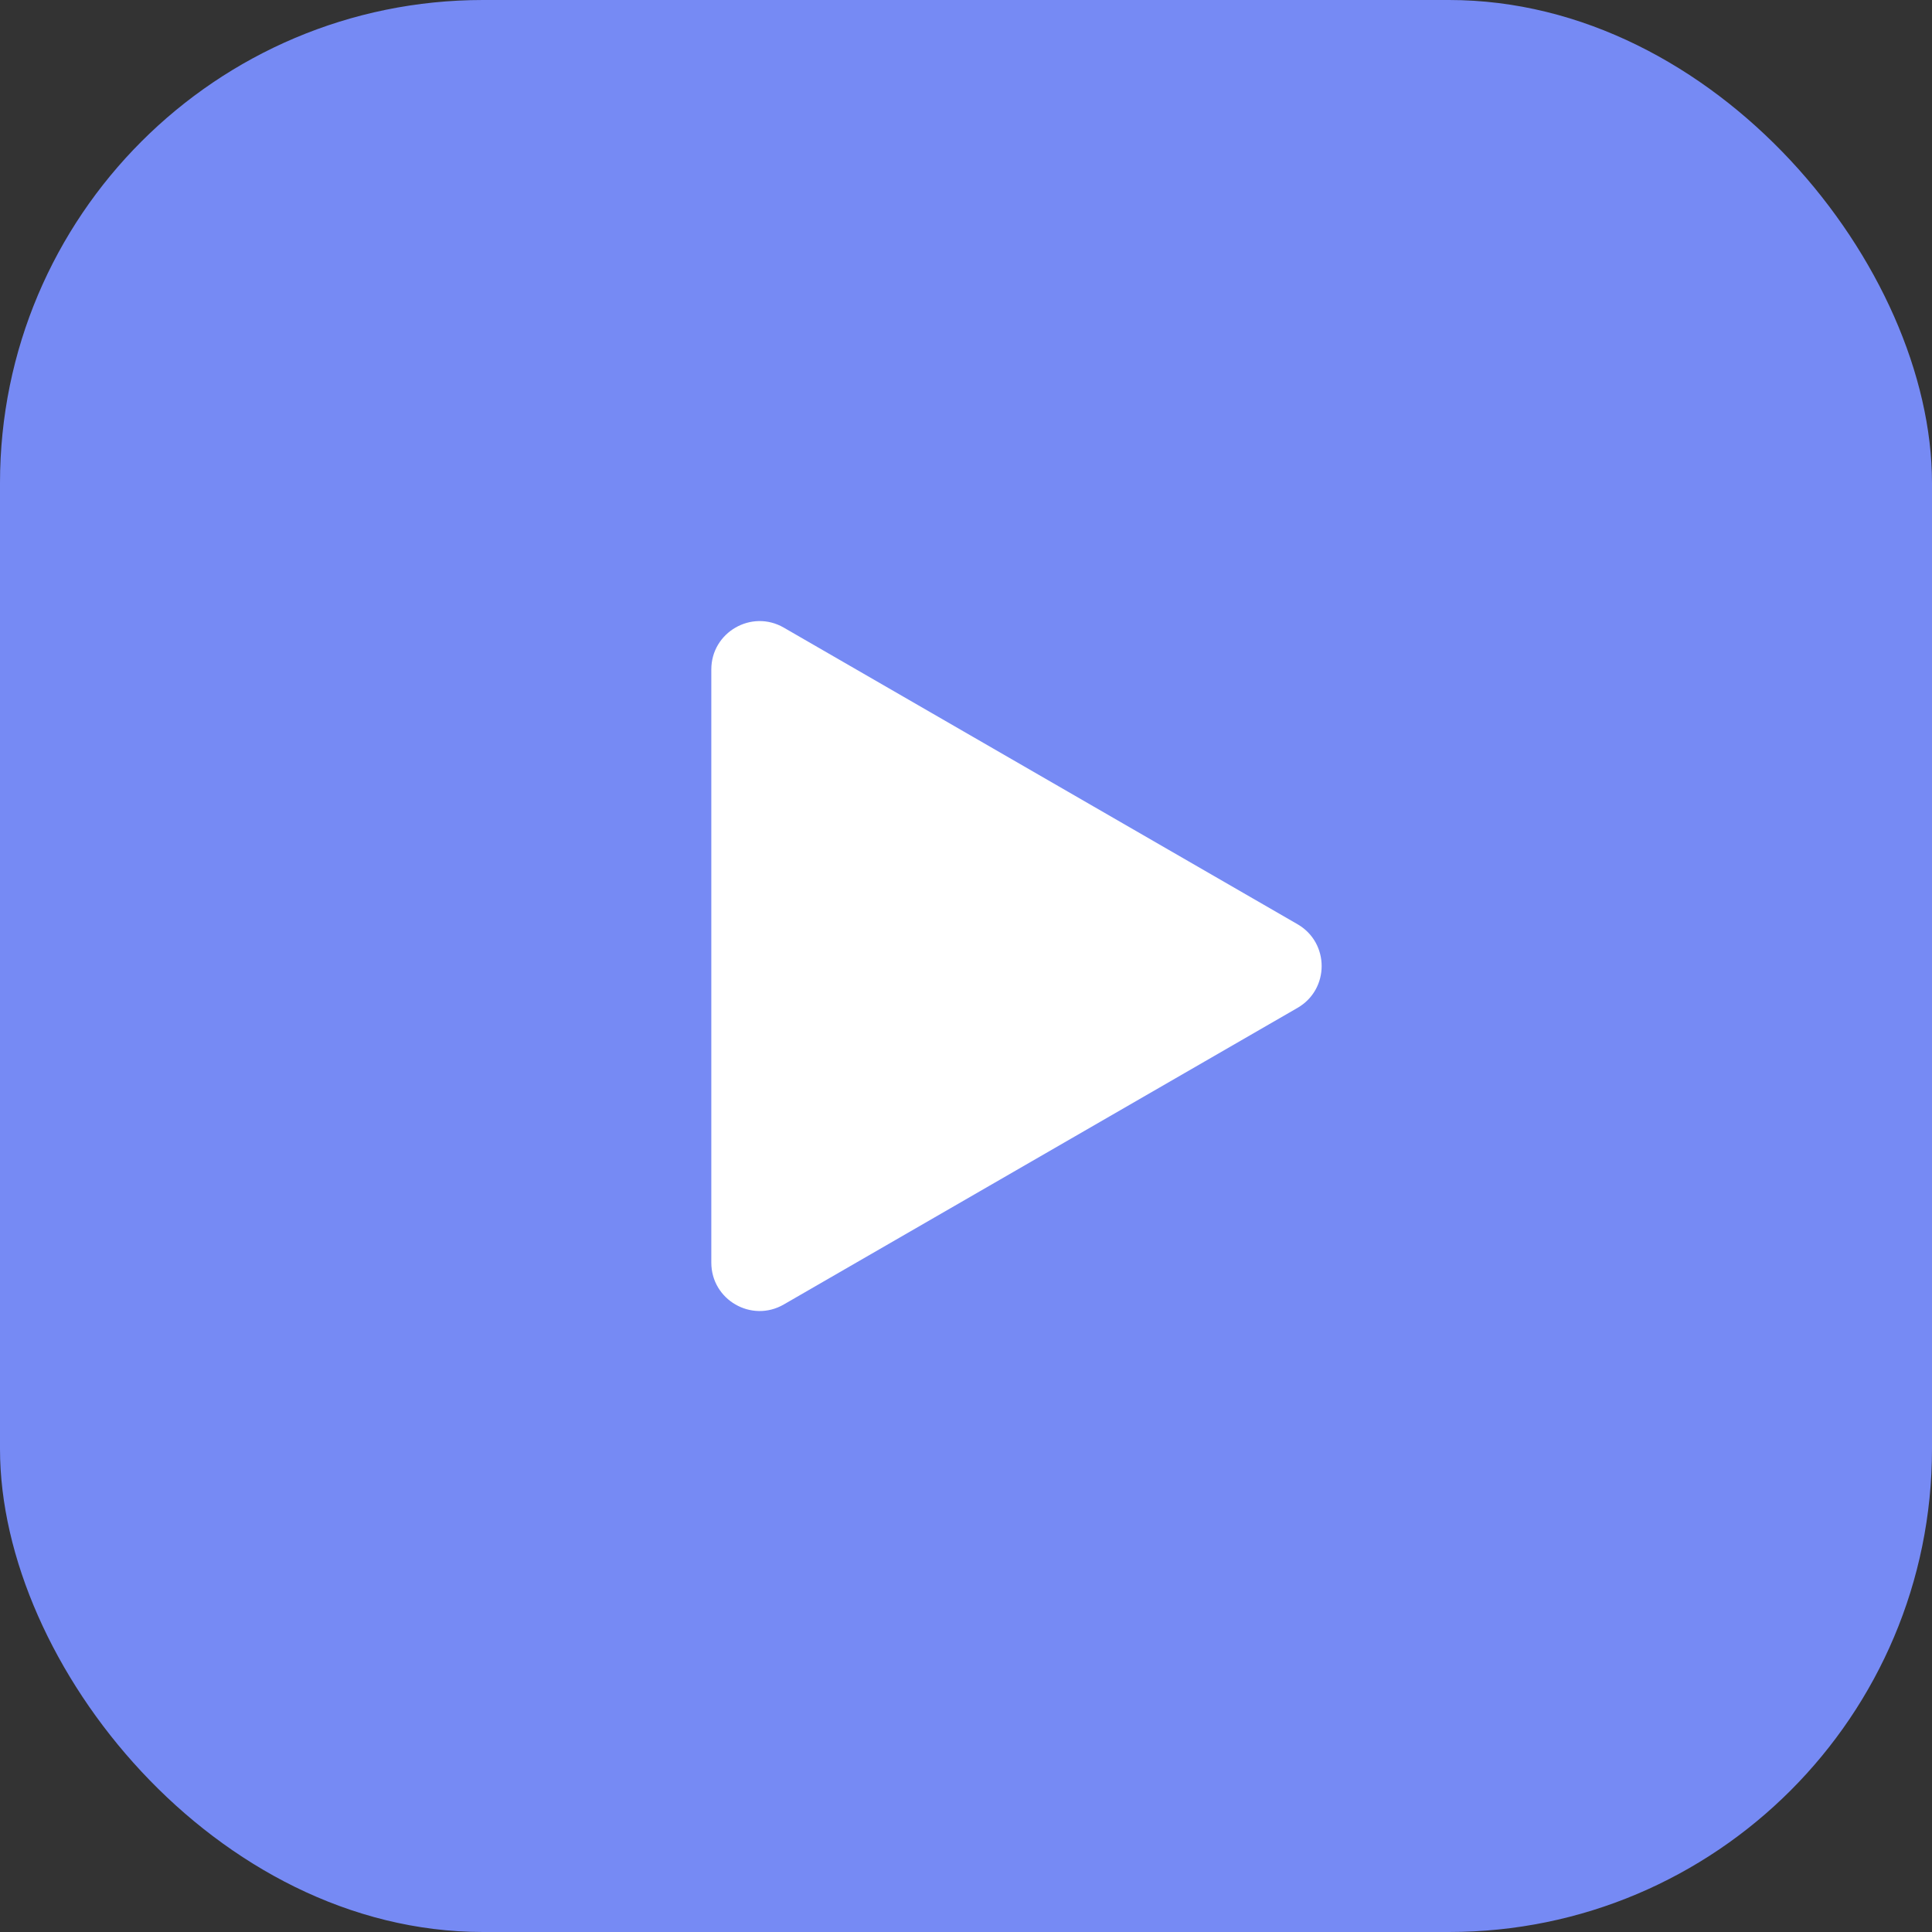 <svg width="80" height="80" viewBox="0 0 80 80" fill="none" xmlns="http://www.w3.org/2000/svg">
<rect x="0" y="0" width="80" height="80" fill="#333333" stroke="none"/>
<rect width="80" height="80" rx="20" fill="#768AF4"/>
<path d="M53.727 38.27C55.06 39.04 55.06 40.964 53.727 41.734L32.454 54.016C31.12 54.786 29.454 53.824 29.454 52.284L29.454 27.72C29.454 26.181 31.12 25.218 32.454 25.988L53.727 38.27Z" fill="white"/>
</svg>
